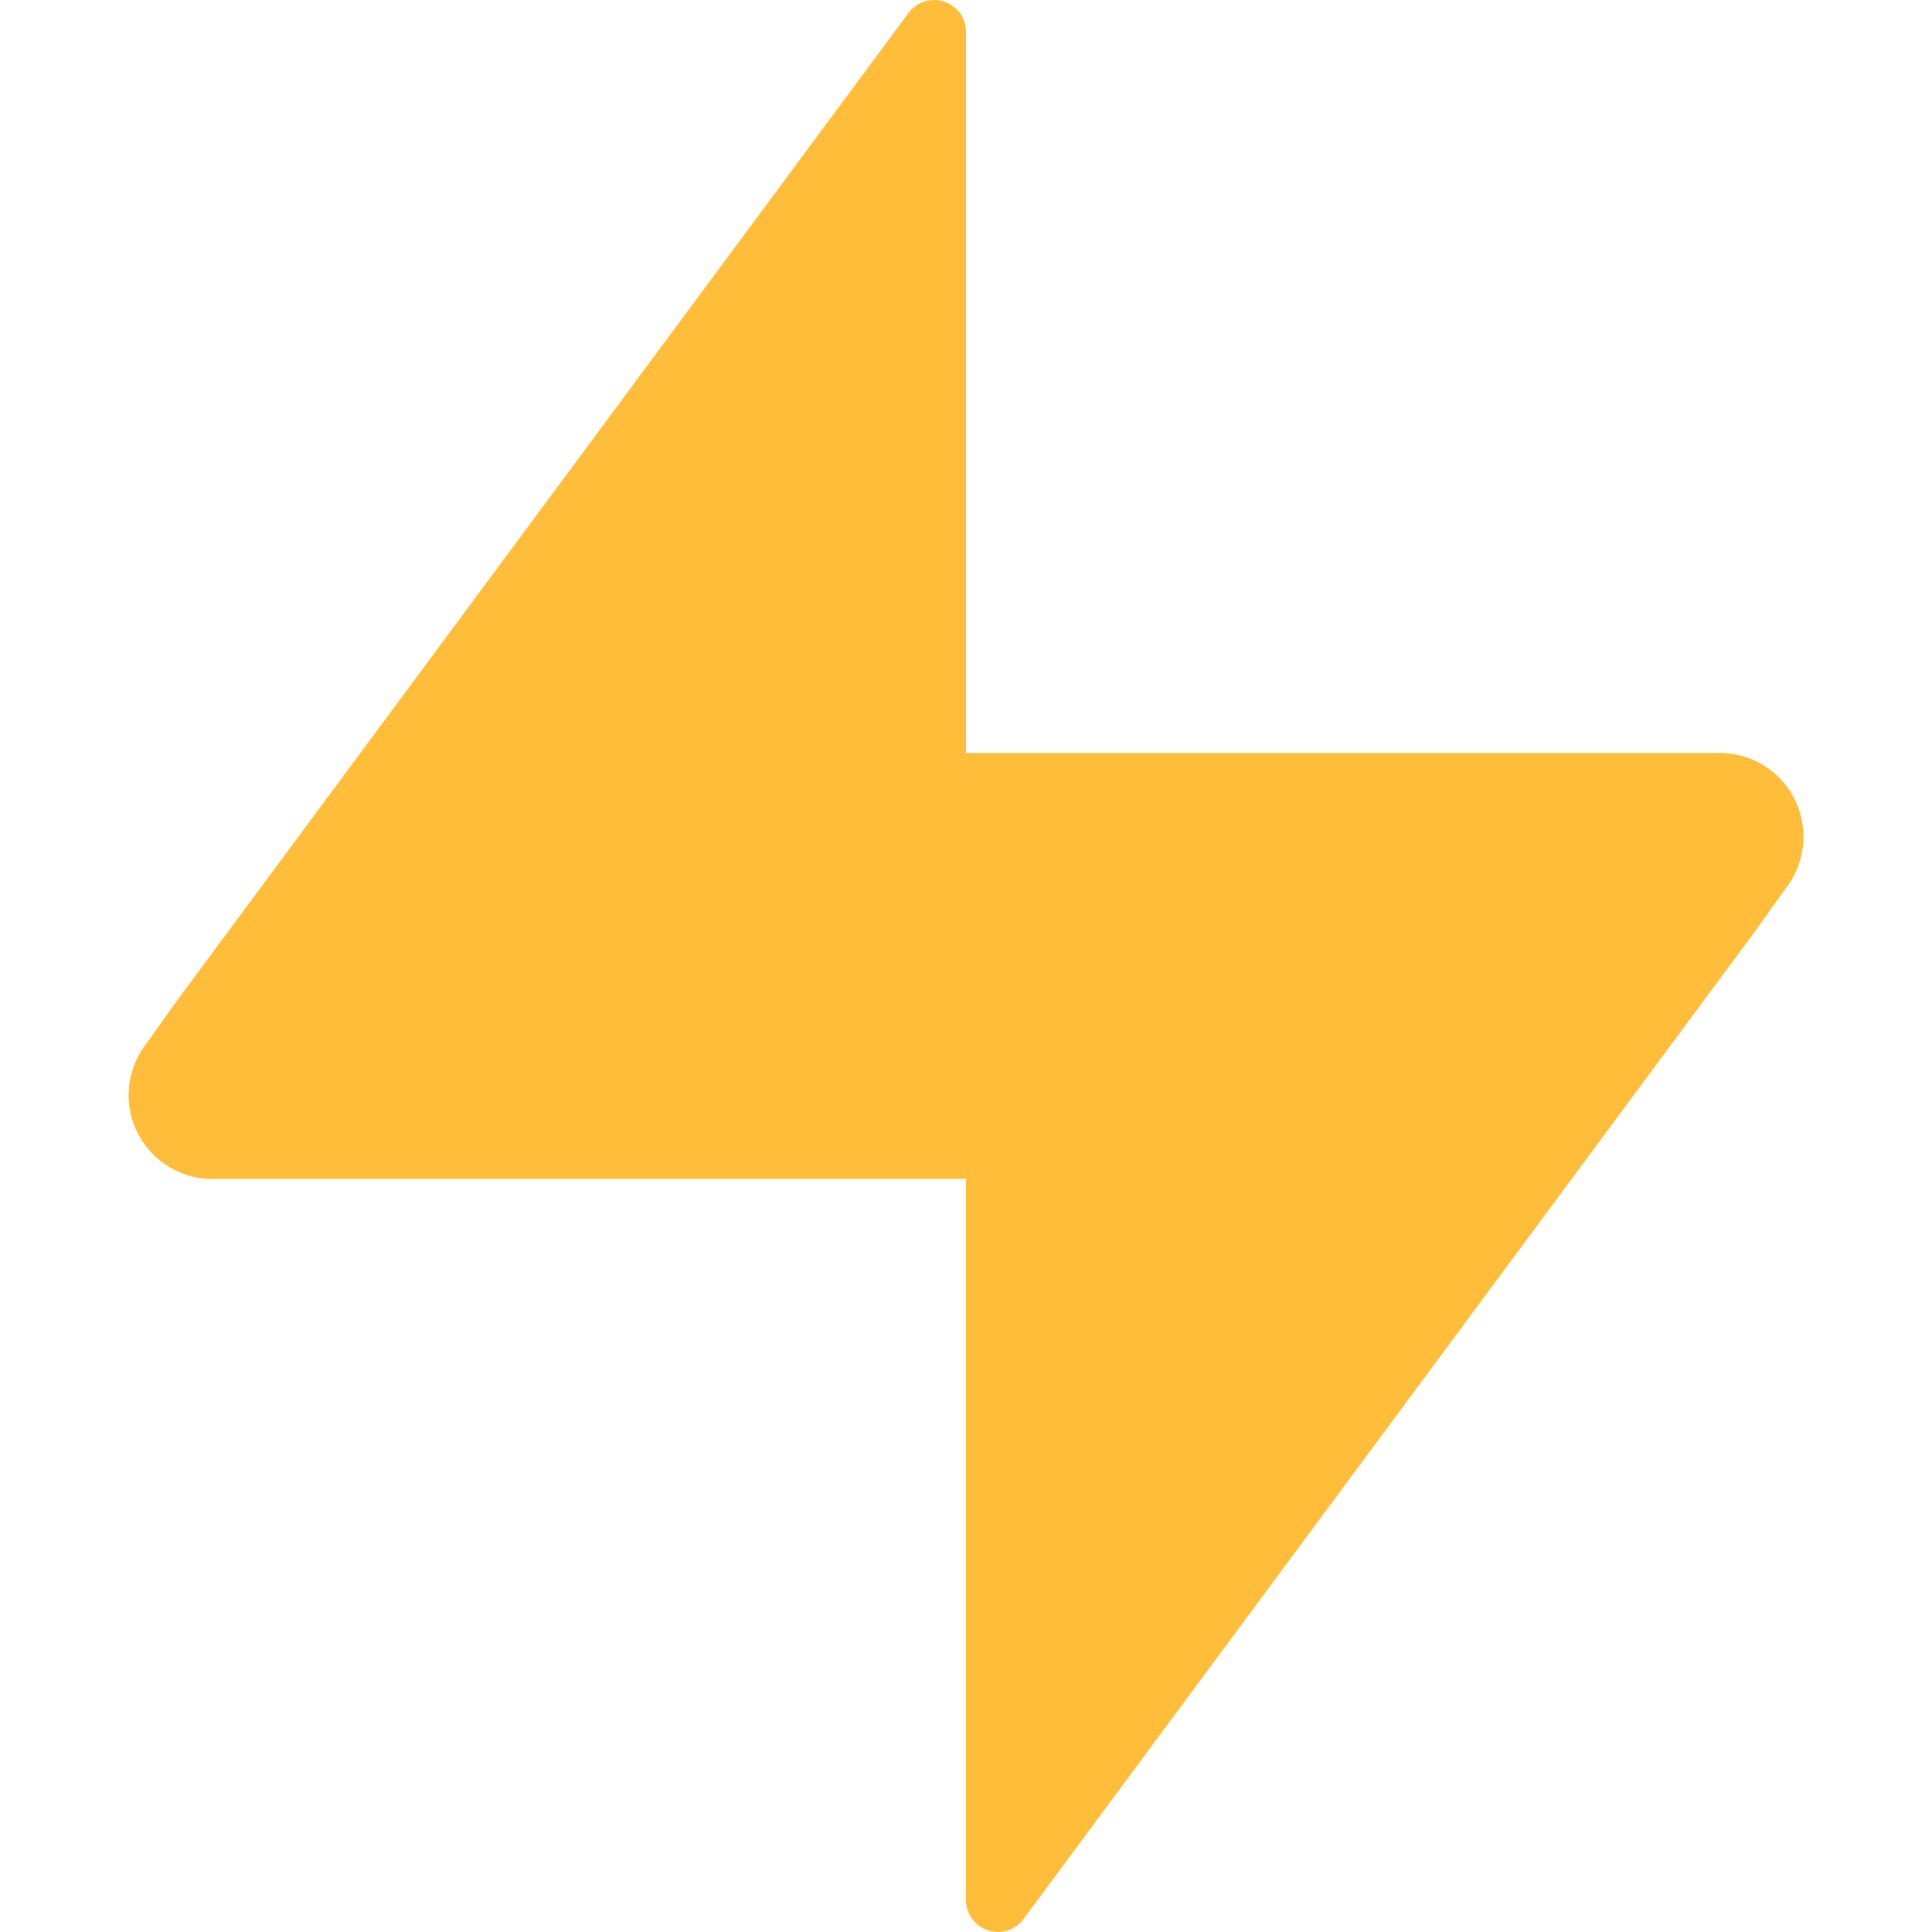 <svg xmlns="http://www.w3.org/2000/svg" width="3.5em" height="3.5em" viewBox="0 0 24 24"><path fill="#ffbd39" d="M21.362 9.354H12V.396a.396.396 0 0 0-.716-.233L2.203 12.424l-.401.562a1.04 1.04 0 0 0 .836 1.659H12v8.959a.396.396 0 0 0 .716.233l9.081-12.261l.401-.562a1.04 1.04 0 0 0-.836-1.66z"/></svg>